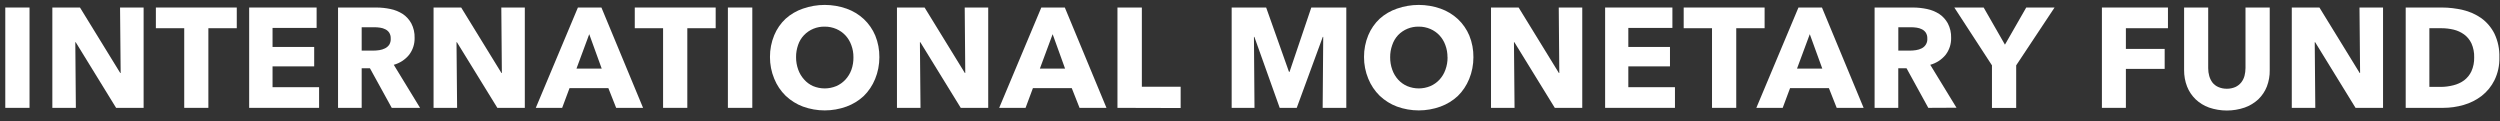 <svg xmlns="http://www.w3.org/2000/svg" width="227" height="11" viewBox="0 0 227 11" fill="none">
  <rect x="0" y="0" width="227" height="11" fill="#333333" stroke="none"/>
  <path d="M0.48 9.793V0.683H2.681V9.793H0.48Z" fill="white"/>
  <path d="M10.542 9.793L6.876 3.834H6.838L6.888 9.793H4.753V0.683H7.263L10.917 6.626H10.956L10.901 0.683H13.04V9.793H10.542Z" fill="white"/>
  <path d="M18.92 2.562V9.793H16.728V2.562H14.153V0.683H21.499V2.562H18.92Z" fill="white"/>
  <path d="M22.624 9.793V0.683H28.749V2.535H24.747V4.263H28.528V6.027H24.747V7.917H28.973V9.793H22.624Z" fill="white"/>
  <path d="M35.57 9.793L33.59 6.197H32.84V9.793H30.694V0.683H34.174C34.603 0.683 35.032 0.729 35.454 0.818C35.852 0.899 36.231 1.054 36.575 1.274C36.896 1.491 37.163 1.785 37.348 2.125C37.557 2.527 37.661 2.98 37.646 3.436C37.661 3.993 37.484 4.538 37.143 4.983C36.784 5.42 36.3 5.733 35.755 5.884L38.141 9.793H35.57ZM35.477 3.49C35.485 3.304 35.438 3.123 35.342 2.968C35.256 2.837 35.133 2.732 34.993 2.663C34.843 2.585 34.68 2.535 34.514 2.512C34.344 2.489 34.174 2.473 34.004 2.473H32.84V4.596H33.888C34.073 4.596 34.259 4.58 34.444 4.553C34.622 4.526 34.796 4.472 34.959 4.391C35.113 4.314 35.245 4.202 35.345 4.058C35.446 3.888 35.492 3.687 35.477 3.49Z" fill="white"/>
  <path d="M45.159 9.793L41.489 3.834H41.451L41.505 9.793H39.367V0.683H41.876L45.53 6.626H45.569L45.519 0.683H47.653V9.793H45.159Z" fill="white"/>
  <path d="M55.947 9.793L55.239 8.002H51.713L51.044 9.793H48.65L52.474 0.683H54.609L58.39 9.793H55.947ZM53.503 3.103L52.343 6.232H54.636L53.503 3.103Z" fill="white"/>
  <path d="M62.408 2.562V9.793H60.208V2.562H57.637V0.683H64.983V2.562H62.408Z" fill="white"/>
  <path d="M66.093 9.793V0.683H68.309V9.793H66.093Z" fill="white"/>
  <path d="M79.847 5.199C79.847 5.876 79.719 6.549 79.46 7.175C79.224 7.755 78.872 8.285 78.424 8.722C77.971 9.143 77.442 9.464 76.862 9.677C75.585 10.141 74.182 10.141 72.906 9.677C72.322 9.46 71.788 9.124 71.336 8.695C70.888 8.258 70.536 7.732 70.3 7.148C70.041 6.522 69.909 5.849 69.913 5.172C69.909 4.495 70.041 3.823 70.3 3.196C70.536 2.628 70.888 2.117 71.336 1.7C71.792 1.29 72.326 0.981 72.906 0.783C74.186 0.335 75.582 0.335 76.862 0.783C77.445 0.988 77.983 1.313 78.439 1.735C78.884 2.156 79.239 2.666 79.475 3.231C79.731 3.857 79.854 4.526 79.847 5.199ZM77.492 5.199C77.496 4.82 77.43 4.445 77.298 4.093C77.182 3.768 77.001 3.467 76.765 3.212C76.533 2.964 76.251 2.767 75.941 2.632C75.605 2.489 75.245 2.415 74.882 2.419C74.174 2.404 73.494 2.682 73.003 3.192C72.763 3.444 72.581 3.745 72.469 4.074C72.345 4.43 72.279 4.805 72.283 5.18C72.279 5.57 72.345 5.957 72.477 6.32C72.593 6.649 72.775 6.955 73.01 7.214C73.235 7.473 73.513 7.678 73.826 7.817C74.503 8.099 75.261 8.099 75.937 7.817C76.251 7.682 76.529 7.48 76.761 7.233C77.001 6.974 77.186 6.672 77.306 6.34C77.438 5.972 77.499 5.586 77.492 5.199Z" fill="white"/>
  <path d="M87.236 9.793L83.567 3.834H83.528L83.582 9.793H81.444V0.683H83.953L87.607 6.626H87.646L87.596 0.683H89.73V9.793H87.236Z" fill="white"/>
  <path d="M98.023 9.793L97.316 8.002H93.789L93.121 9.793H90.727L94.551 0.683H96.686L100.467 9.793H98.023ZM95.58 3.103L94.42 6.232H96.709L95.58 3.103Z" fill="white"/>
  <path d="M101.465 9.793V0.683H103.68V7.875H107.203V9.808L101.465 9.793Z" fill="white"/>
  <path d="M120.098 9.793L120.149 3.347H120.11L117.744 9.793H116.197L113.896 3.347H113.858L113.908 9.793H111.835V0.683H114.967L117.04 6.525H117.09L119.066 0.683H122.244V9.793H120.098Z" fill="white"/>
  <path d="M133.786 5.199C133.786 5.876 133.659 6.549 133.4 7.175C133.164 7.755 132.812 8.285 132.364 8.722C131.911 9.143 131.381 9.464 130.801 9.677C129.525 10.141 128.122 10.141 126.846 9.677C126.262 9.46 125.728 9.124 125.276 8.695C124.827 8.258 124.476 7.728 124.24 7.148C123.981 6.522 123.849 5.849 123.853 5.172C123.849 4.495 123.981 3.823 124.24 3.196C124.476 2.632 124.827 2.121 125.276 1.7C125.732 1.29 126.266 0.981 126.846 0.783C128.126 0.335 129.522 0.335 130.801 0.783C131.385 0.988 131.923 1.313 132.379 1.735C132.824 2.156 133.179 2.666 133.415 3.231C133.67 3.857 133.794 4.526 133.786 5.199ZM131.432 5.199C131.436 4.82 131.37 4.445 131.238 4.093C131.122 3.768 130.941 3.467 130.705 3.212C130.473 2.964 130.19 2.767 129.881 2.632C129.545 2.489 129.185 2.415 128.822 2.419C128.114 2.404 127.434 2.682 126.943 3.192C126.703 3.451 126.525 3.757 126.413 4.093C126.285 4.449 126.223 4.824 126.227 5.199C126.223 5.59 126.289 5.976 126.421 6.34C126.537 6.668 126.718 6.974 126.954 7.233C127.182 7.484 127.461 7.682 127.77 7.817C128.447 8.099 129.204 8.099 129.881 7.817C130.194 7.682 130.473 7.48 130.705 7.233C130.941 6.974 131.126 6.672 131.242 6.34C131.378 5.976 131.443 5.59 131.439 5.199H131.432Z" fill="white"/>
  <path d="M141.175 9.793L137.506 3.834H137.467L137.521 9.793H135.383V0.683H137.892L141.546 6.626H141.585L141.535 0.683H143.669V9.793H141.175Z" fill="white"/>
  <path d="M145.745 9.793V0.683H151.854V2.535H147.852V4.263H151.634V6.027H147.852V7.917H152.086V9.793H145.745Z" fill="white"/>
  <path d="M157.651 2.562V9.793H155.451V2.562H152.879V0.683H160.226V2.562H157.651Z" fill="white"/>
  <path d="M166.772 9.793L166.064 8.002H162.538L161.869 9.793H159.476L163.3 0.683H165.434L169.216 9.793H166.772ZM164.328 3.103L163.168 6.232H165.465L164.328 3.103Z" fill="white"/>
  <path d="M175.089 9.793L173.113 6.197H172.363V9.793H170.213V0.683H173.693C174.123 0.683 174.552 0.729 174.973 0.818C175.371 0.899 175.75 1.054 176.091 1.274C176.415 1.491 176.678 1.785 176.864 2.125C177.073 2.527 177.177 2.98 177.162 3.436C177.177 3.993 176.999 4.538 176.659 4.983C176.299 5.42 175.812 5.733 175.267 5.884L177.649 9.781L175.089 9.793ZM175 3.49C175.008 3.308 174.962 3.127 174.865 2.968C174.776 2.837 174.656 2.732 174.517 2.663C174.366 2.585 174.204 2.535 174.037 2.512C173.867 2.489 173.697 2.473 173.527 2.473H172.367V4.596H173.415C173.601 4.596 173.786 4.58 173.968 4.553C174.15 4.526 174.324 4.472 174.486 4.391C174.826 4.225 175.031 3.869 175 3.49Z" fill="white"/>
  <path d="M183.07 5.934V9.8H180.87V5.934L177.452 0.683H180.116L182.049 4.055L183.982 0.683H186.554L183.07 5.934Z" fill="white"/>
  <path d="M193.03 2.562V4.441H196.552V6.255H193.03V9.793H190.853V0.683H196.85V2.562H193.03Z" fill="white"/>
  <path d="M205.832 7.856C205.662 8.292 205.395 8.687 205.059 9.015C204.699 9.348 204.278 9.603 203.818 9.766C202.77 10.125 201.629 10.125 200.581 9.766C200.125 9.603 199.711 9.348 199.36 9.015C199.023 8.687 198.756 8.292 198.586 7.856C198.401 7.38 198.312 6.87 198.316 6.359V0.683H200.504V6.197C200.504 6.436 200.535 6.676 200.601 6.904C200.663 7.121 200.763 7.326 200.898 7.504C201.038 7.678 201.219 7.813 201.424 7.902C201.668 8.01 201.931 8.06 202.198 8.057C202.464 8.06 202.727 8.006 202.971 7.902C203.18 7.805 203.361 7.662 203.505 7.484C203.644 7.306 203.744 7.101 203.802 6.885C203.86 6.653 203.891 6.417 203.891 6.177V0.683H206.091V6.359C206.103 6.87 206.014 7.38 205.832 7.856Z" fill="white"/>
  <path d="M213.883 9.793L210.217 3.834H210.178L210.229 9.793H208.094V0.683H210.604L214.258 6.626H214.296L214.242 0.683H216.38V9.793H213.883Z" fill="white"/>
  <path d="M226.944 5.211C226.963 5.926 226.813 6.634 226.499 7.279C226.225 7.836 225.827 8.323 225.339 8.706C224.848 9.081 224.292 9.36 223.696 9.53C223.093 9.704 222.47 9.793 221.844 9.793H218.438V0.683H221.732C222.374 0.683 223.012 0.76 223.634 0.907C224.234 1.046 224.802 1.298 225.308 1.653C225.807 2.017 226.213 2.496 226.492 3.049C226.813 3.722 226.967 4.464 226.944 5.211ZM224.655 5.211C224.67 4.77 224.582 4.333 224.404 3.931C224.249 3.61 224.021 3.332 223.735 3.123C223.449 2.918 223.124 2.771 222.784 2.69C222.424 2.605 222.053 2.562 221.682 2.562H220.587V7.89H221.631C222.014 7.89 222.397 7.836 222.768 7.743C223.116 7.658 223.445 7.508 223.735 7.299C224.021 7.082 224.253 6.8 224.404 6.475C224.582 6.077 224.667 5.644 224.655 5.211Z" fill="white"/>
</svg>